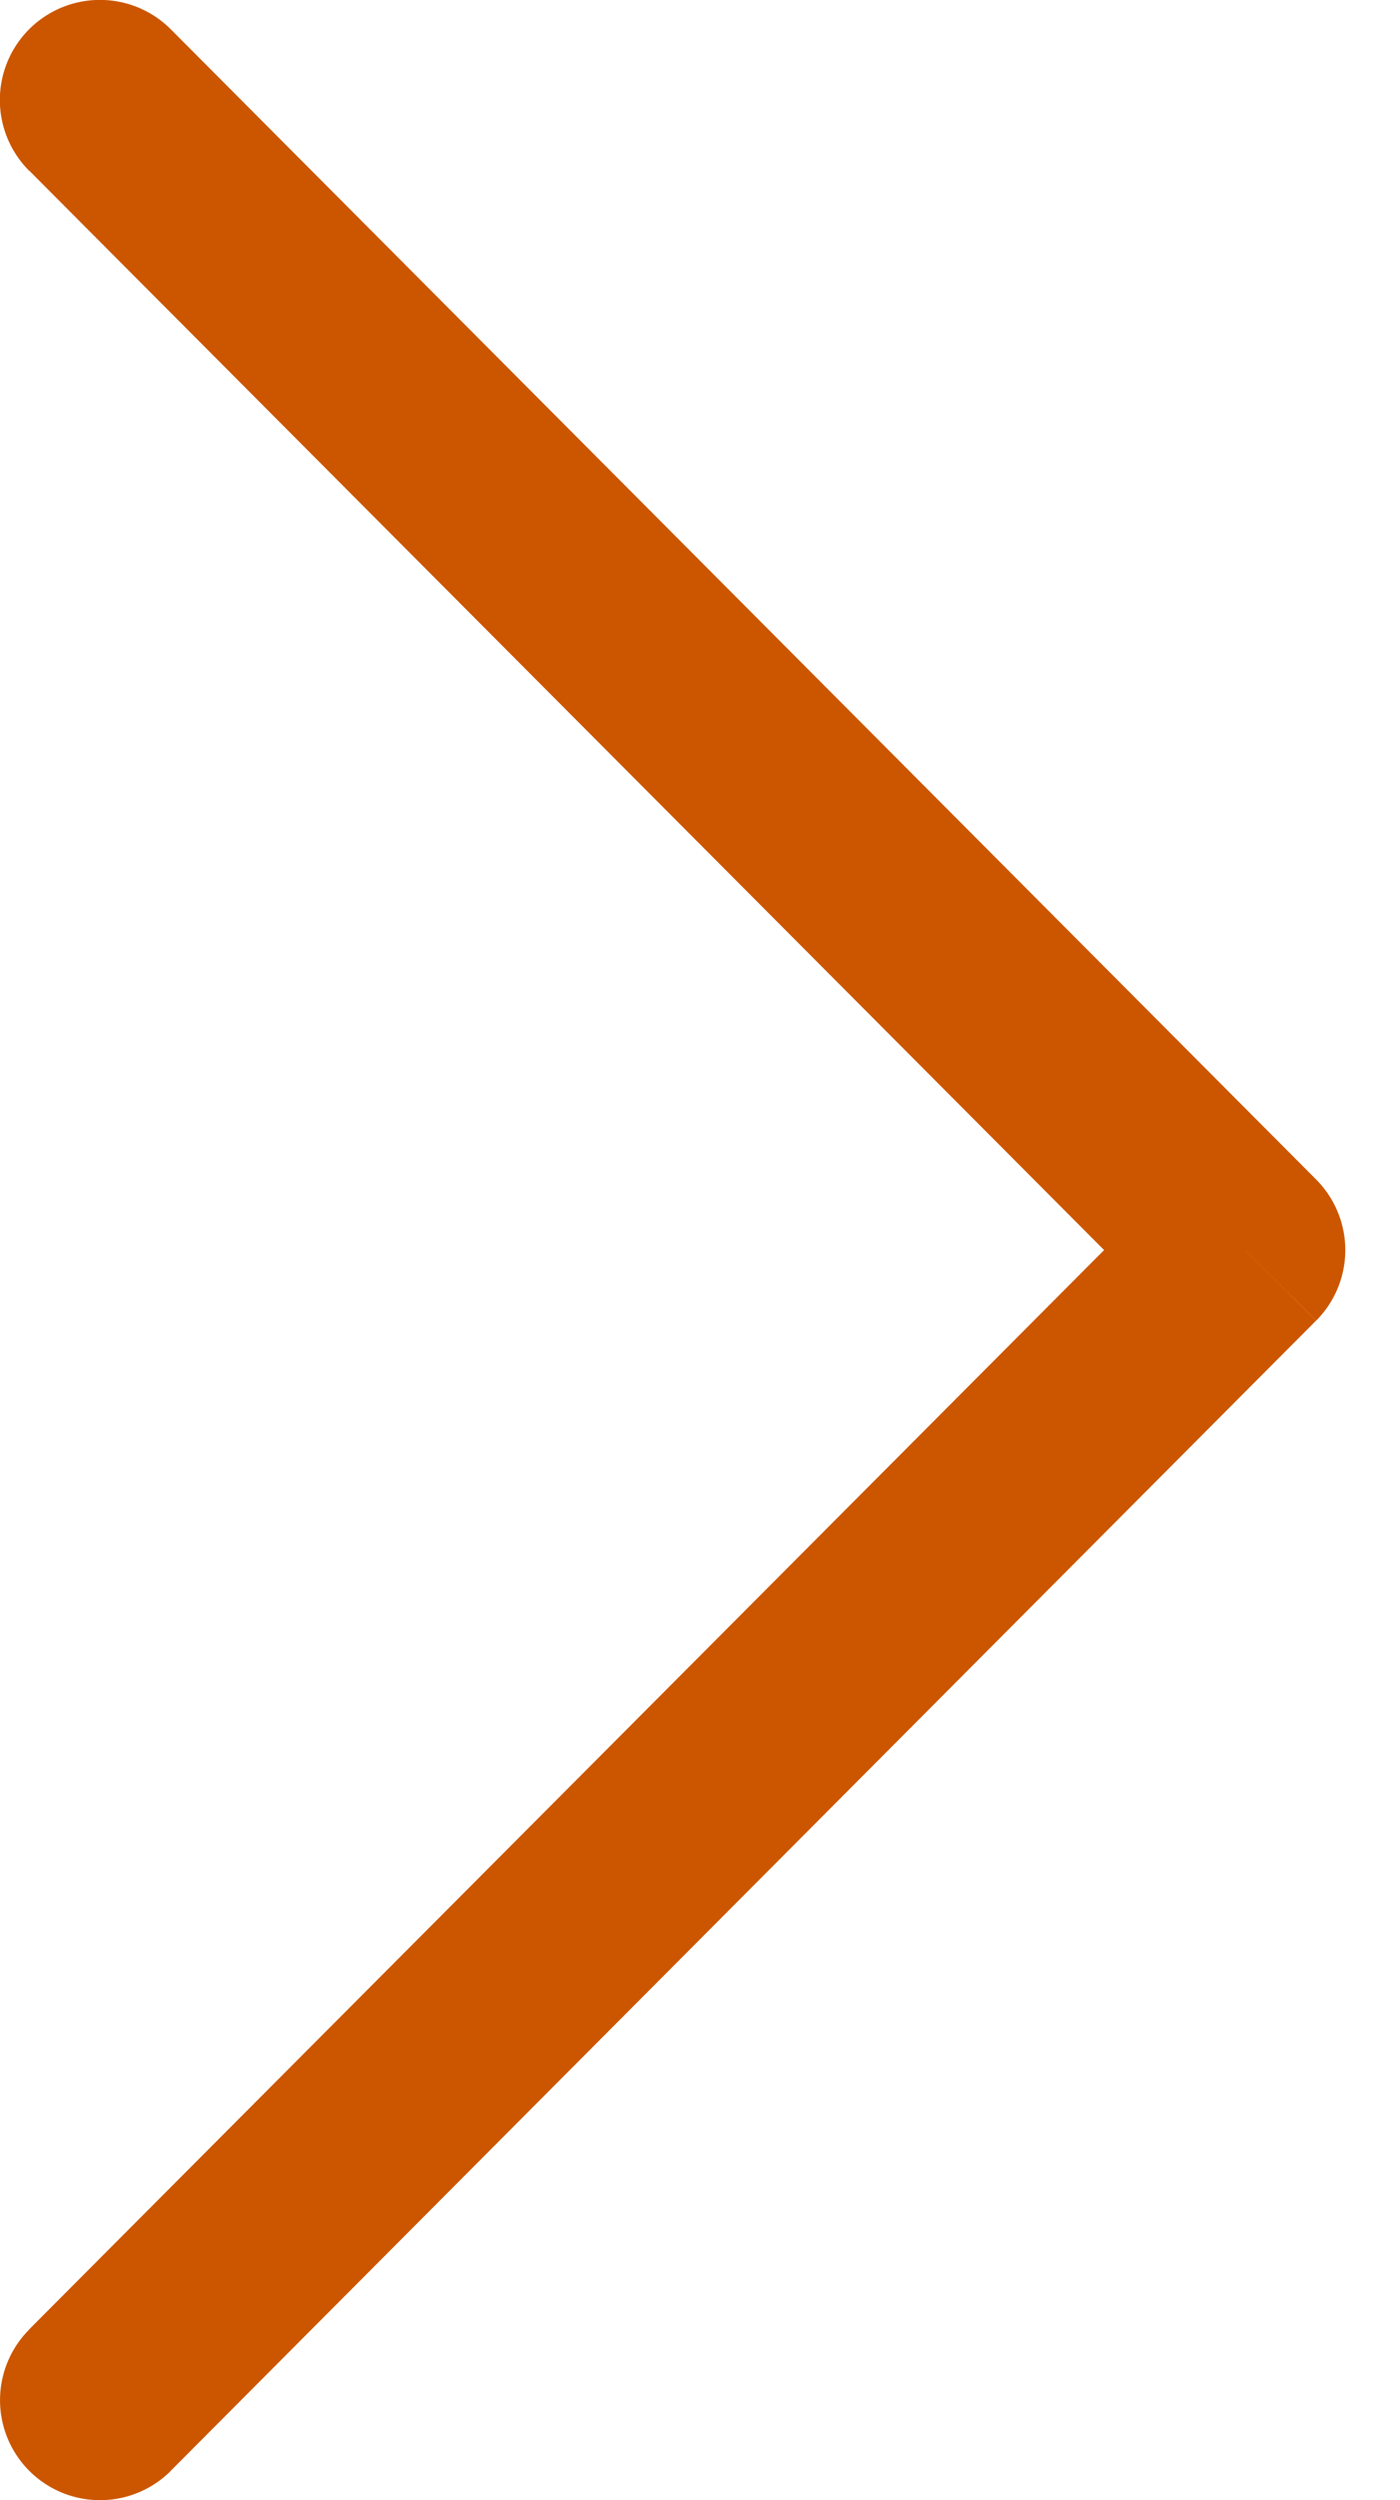 <svg width="14" height="25" fill="none" xmlns="http://www.w3.org/2000/svg"><path d="M1.709.294A1 1 0 10.29 1.706L1.71.294zM12.452 12.5l.709.706a1 1 0 000-1.412l-.709.706zM.292 23.294a1 1 0 101.417 1.412L.29 23.294zm0-21.588l11.452 11.5 1.417-1.412L1.709.294.29 1.706zm11.452 10.088L.29 23.294l1.418 1.412 11.452-11.5-1.417-1.412z" fill="#CC5600"/></svg>